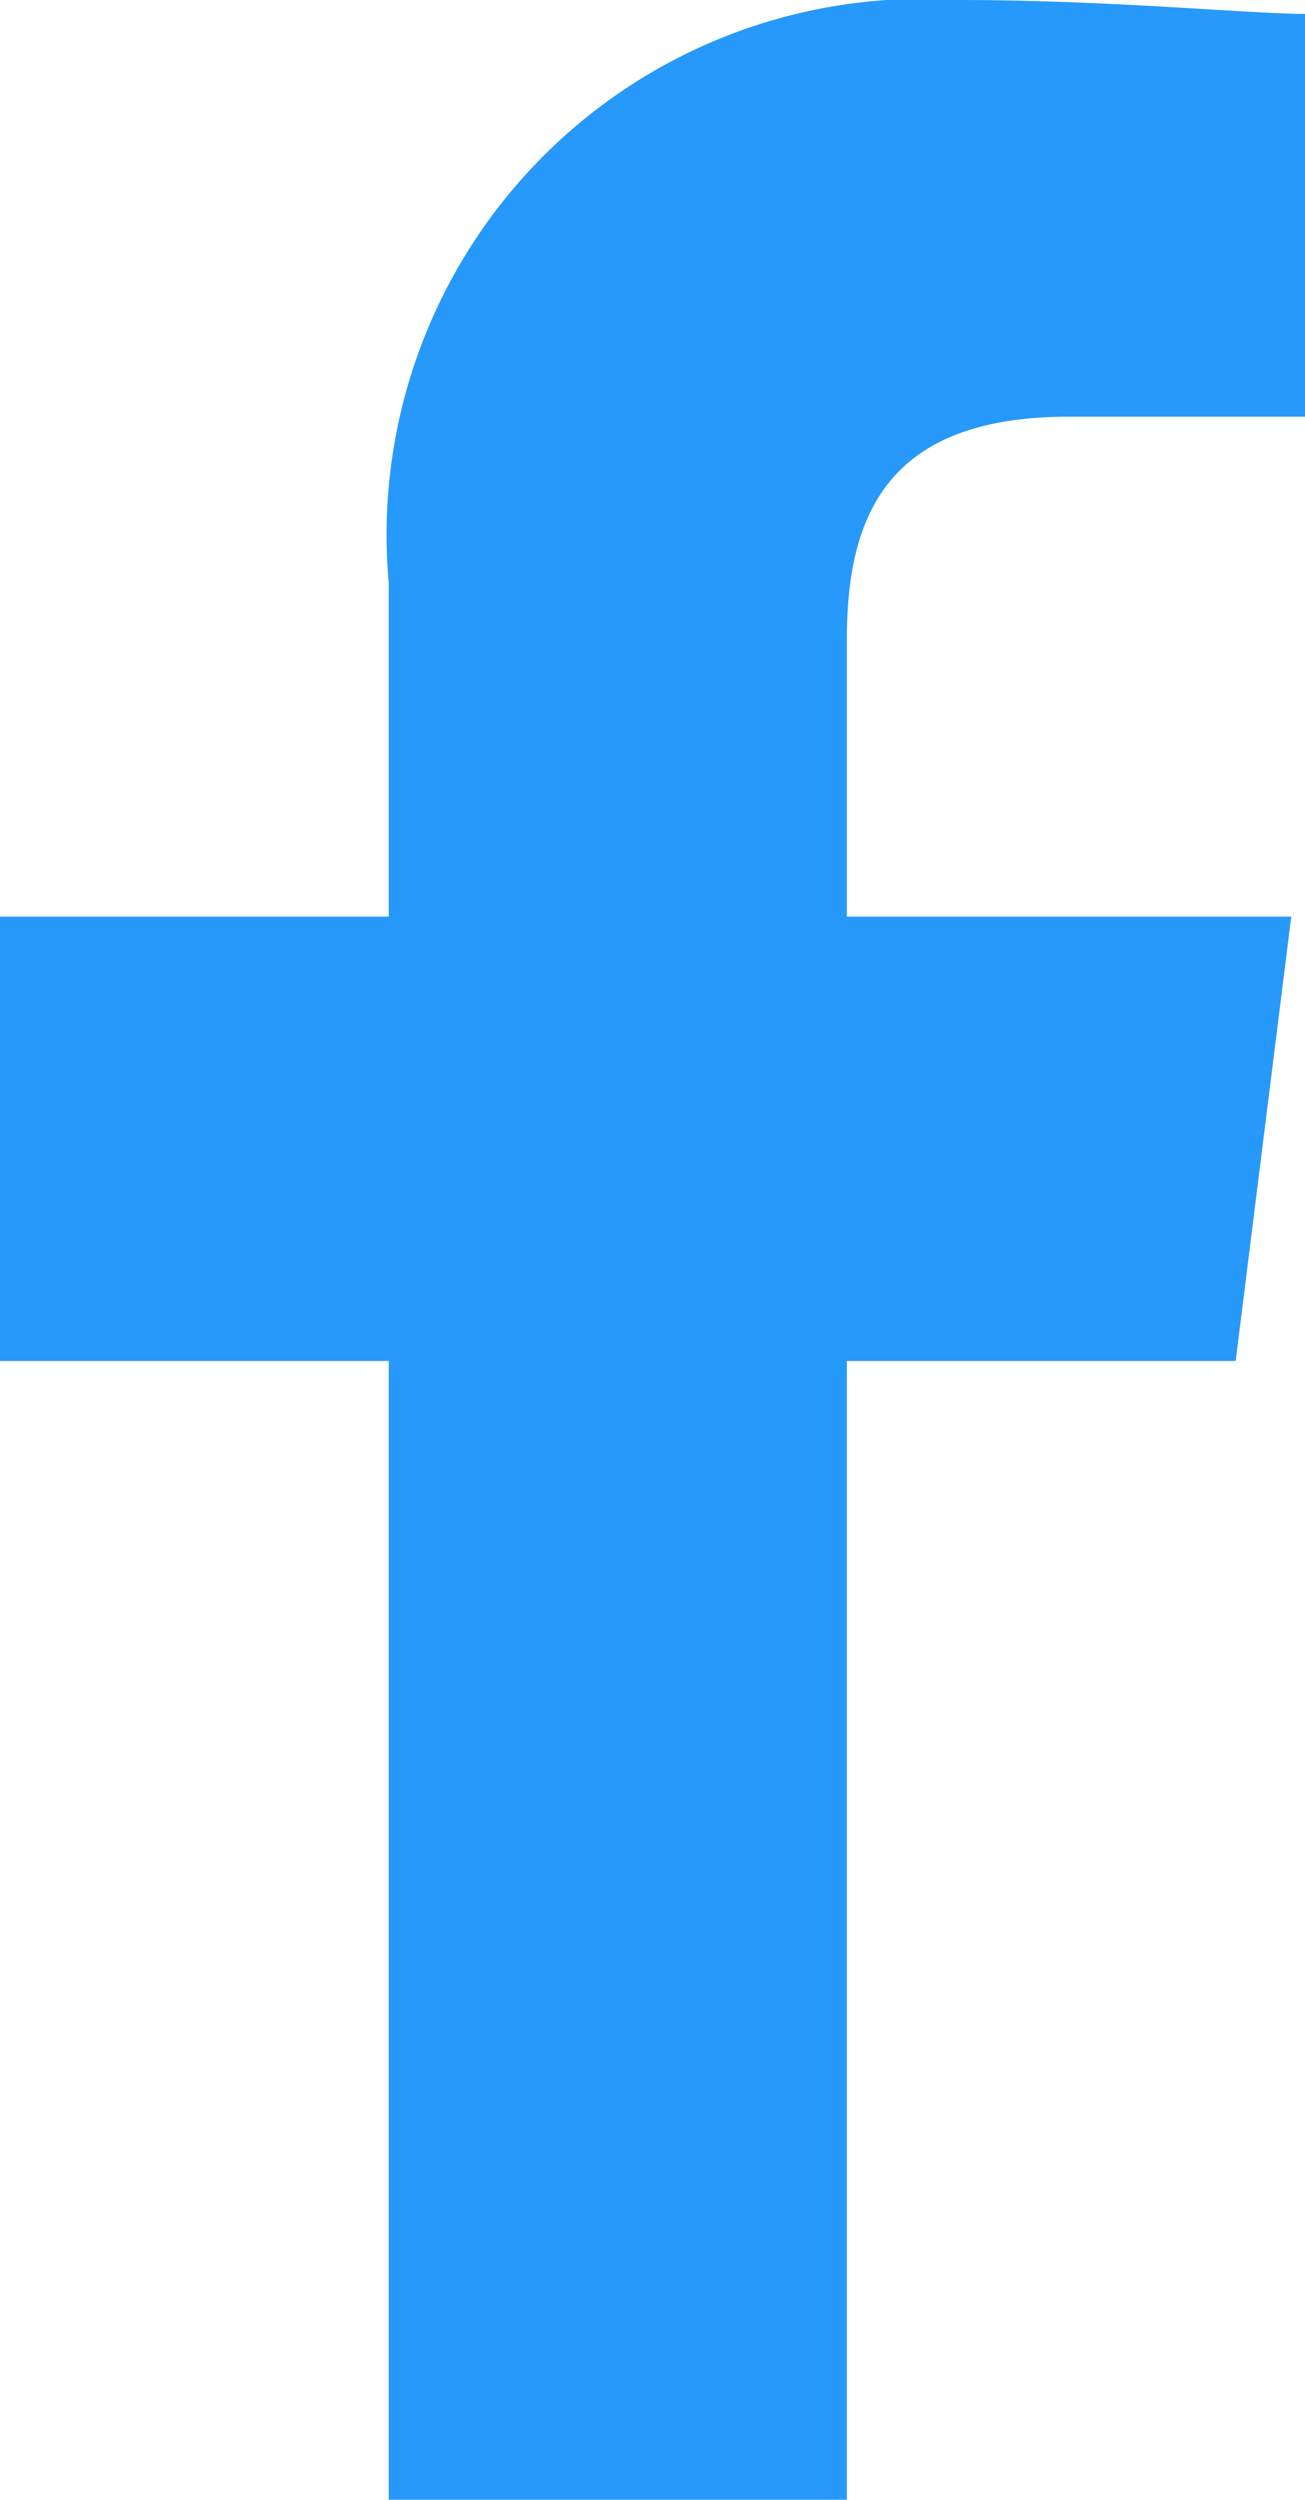 <svg xmlns="http://www.w3.org/2000/svg" width="8.355" height="16" viewBox="0 0 8.355 16">
  <g id="Symbol_3_1" data-name="Symbol 3 – 1" transform="translate(-1341 -844)">
    <path id="Path_1" data-name="Path 1" d="M85.422,16V8.711h2.489l.356-2.844H85.422V4.089c0-.8.267-1.422,1.422-1.422h1.511V.089C88,.089,87.111,0,86.133,0a3.431,3.431,0,0,0-3.644,3.733V5.867H80V8.711h2.489V16Z" transform="translate(1261 844)" fill="#2699fb" fill-rule="evenodd"/>
  </g>
</svg>
